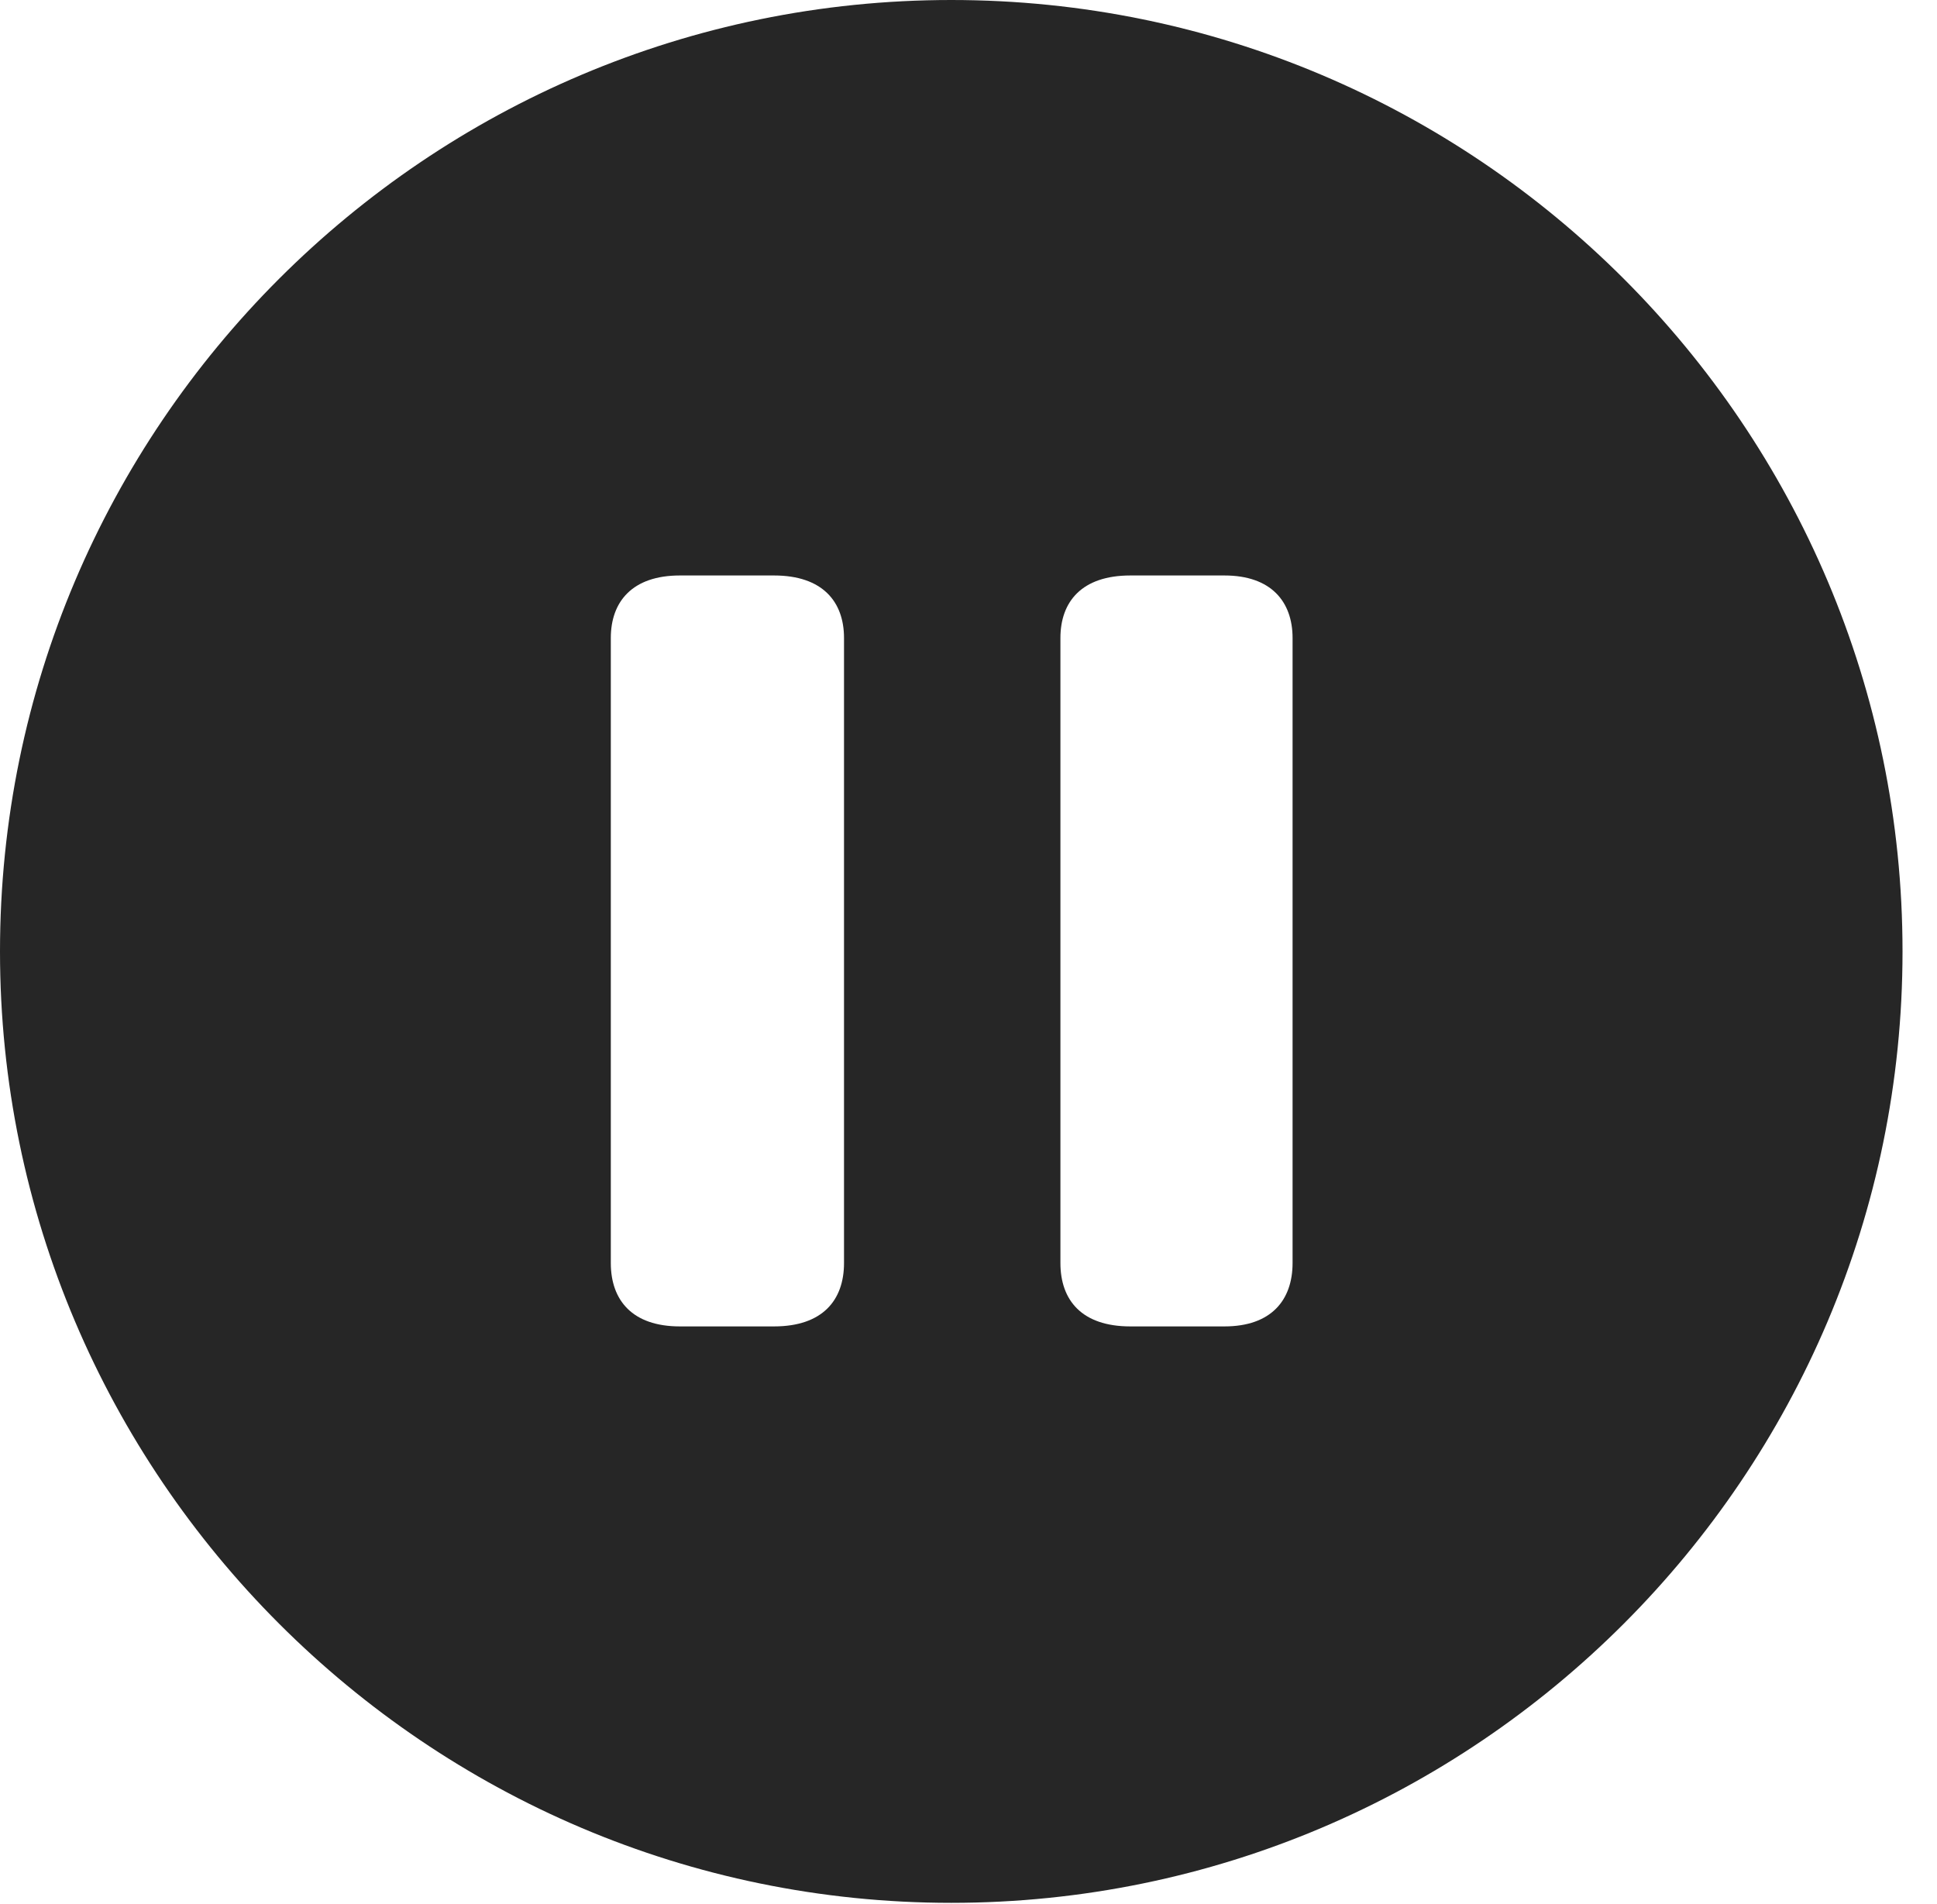 <?xml version="1.0" encoding="UTF-8"?>
<!--Generator: Apple Native CoreSVG 326-->
<!DOCTYPE svg
PUBLIC "-//W3C//DTD SVG 1.1//EN"
       "http://www.w3.org/Graphics/SVG/1.1/DTD/svg11.dtd">
<svg version="1.1" xmlns="http://www.w3.org/2000/svg" xmlns:xlink="http://www.w3.org/1999/xlink" viewBox="0 0 20.283 19.932">
 <g>
  <rect height="19.932" opacity="0" width="20.283" x="0" y="0"/>
  <path d="M19.922 9.961C19.922 15.449 15.459 19.922 9.961 19.922C4.473 19.922 0 15.449 0 9.961C0 4.463 4.473 0 9.961 0C15.459 0 19.922 4.463 19.922 9.961ZM7.119 6.025C6.621 6.025 6.396 6.299 6.396 6.68L6.396 13.223C6.396 13.613 6.621 13.887 7.119 13.887L8.105 13.887C8.613 13.887 8.838 13.613 8.838 13.223L8.838 6.68C8.838 6.299 8.613 6.025 8.105 6.025ZM11.836 6.025C11.328 6.025 11.104 6.299 11.104 6.68L11.104 13.223C11.104 13.613 11.328 13.887 11.836 13.887L12.822 13.887C13.31 13.887 13.535 13.613 13.535 13.223L13.535 6.68C13.535 6.299 13.31 6.025 12.822 6.025Z" fill="black" fill-opacity="0.85"/>
 </g>
</svg>
